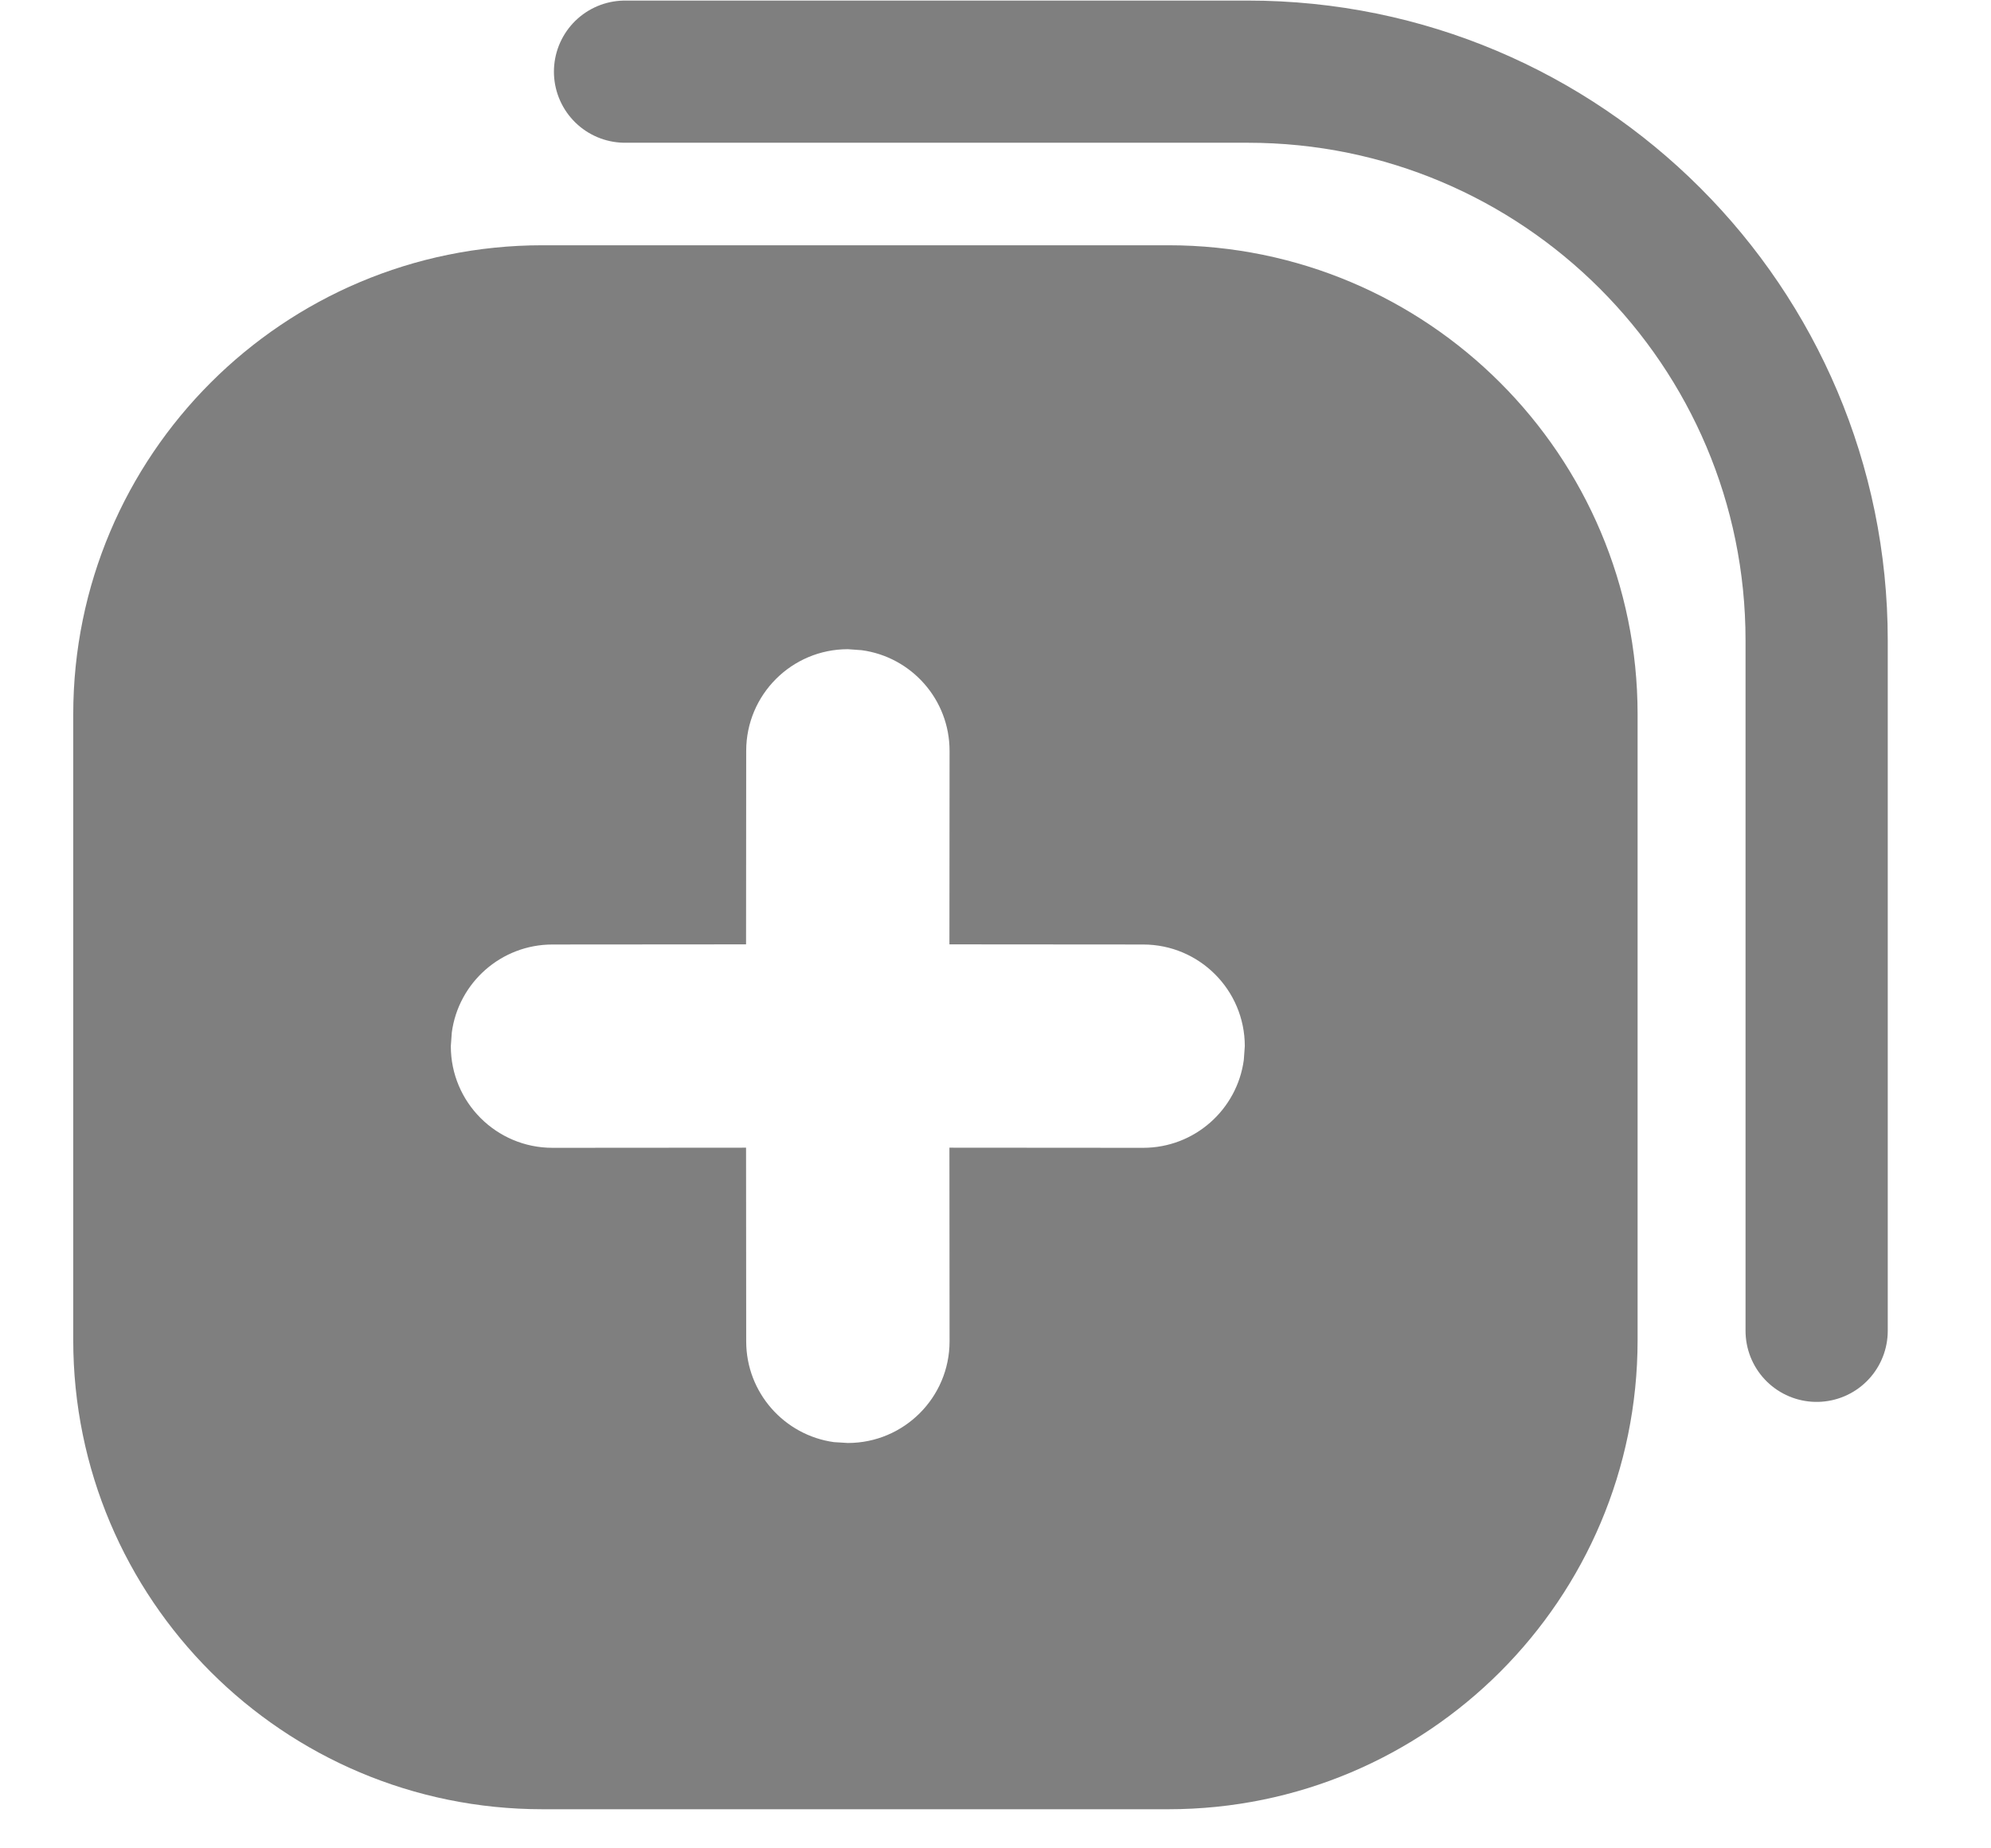 <?xml version="1.0" encoding="UTF-8"?>
<svg width="14px" height="13px" viewBox="0 0 14 13" version="1.1" xmlns="http://www.w3.org/2000/svg" xmlns:xlink="http://www.w3.org/1999/xlink">
    <g id="页面-1" stroke="none" stroke-width="1" fill="none" fill-rule="evenodd">
        <g id="创建助手" transform="translate(-921, -387)">
            <g id="编组-22" transform="translate(921.515, 388.725)">
                <path d="M7.7,0 C9.523,-3.34795107e-16 11,1.477 11,3.3 L11,7.7 C11,9.523 9.523,11 7.7,11 L3.3,11 C1.477,11 1.11598369e-16,9.523 0,7.7 L0,3.3 C-2.23196738e-16,1.477 1.477,2.23196738e-16 3.3,0 L7.7,0 Z M5.447,2.841 C5.052,2.841 4.732,3.161 4.732,3.556 L4.731,4.917 L3.37,4.918 C3.008,4.918 2.709,5.187 2.662,5.536 L2.655,5.633 C2.655,6.028 2.975,6.348 3.37,6.348 L4.731,6.347 L4.732,7.709 C4.732,8.071 5.001,8.37 5.349,8.418 L5.447,8.424 C5.841,8.424 6.162,8.104 6.162,7.709 L6.161,6.347 L7.523,6.348 C7.885,6.348 8.184,6.079 8.231,5.73 L8.238,5.633 C8.238,5.238 7.918,4.918 7.523,4.918 L6.161,4.917 L6.162,3.556 C6.162,3.194 5.893,2.895 5.544,2.848 Z" id="形状结合" fill="#7F7F7F"></path>
                <path d="M3.88,-1.221 L8.259,-1.221 C10.468,-1.221 12.259,0.57 12.259,2.779 L12.259,7.635 L12.259,7.635" id="路径-6" stroke="#7F7F7F" stroke-linecap="round"></path>
            </g>
        </g>
    </g>
</svg>